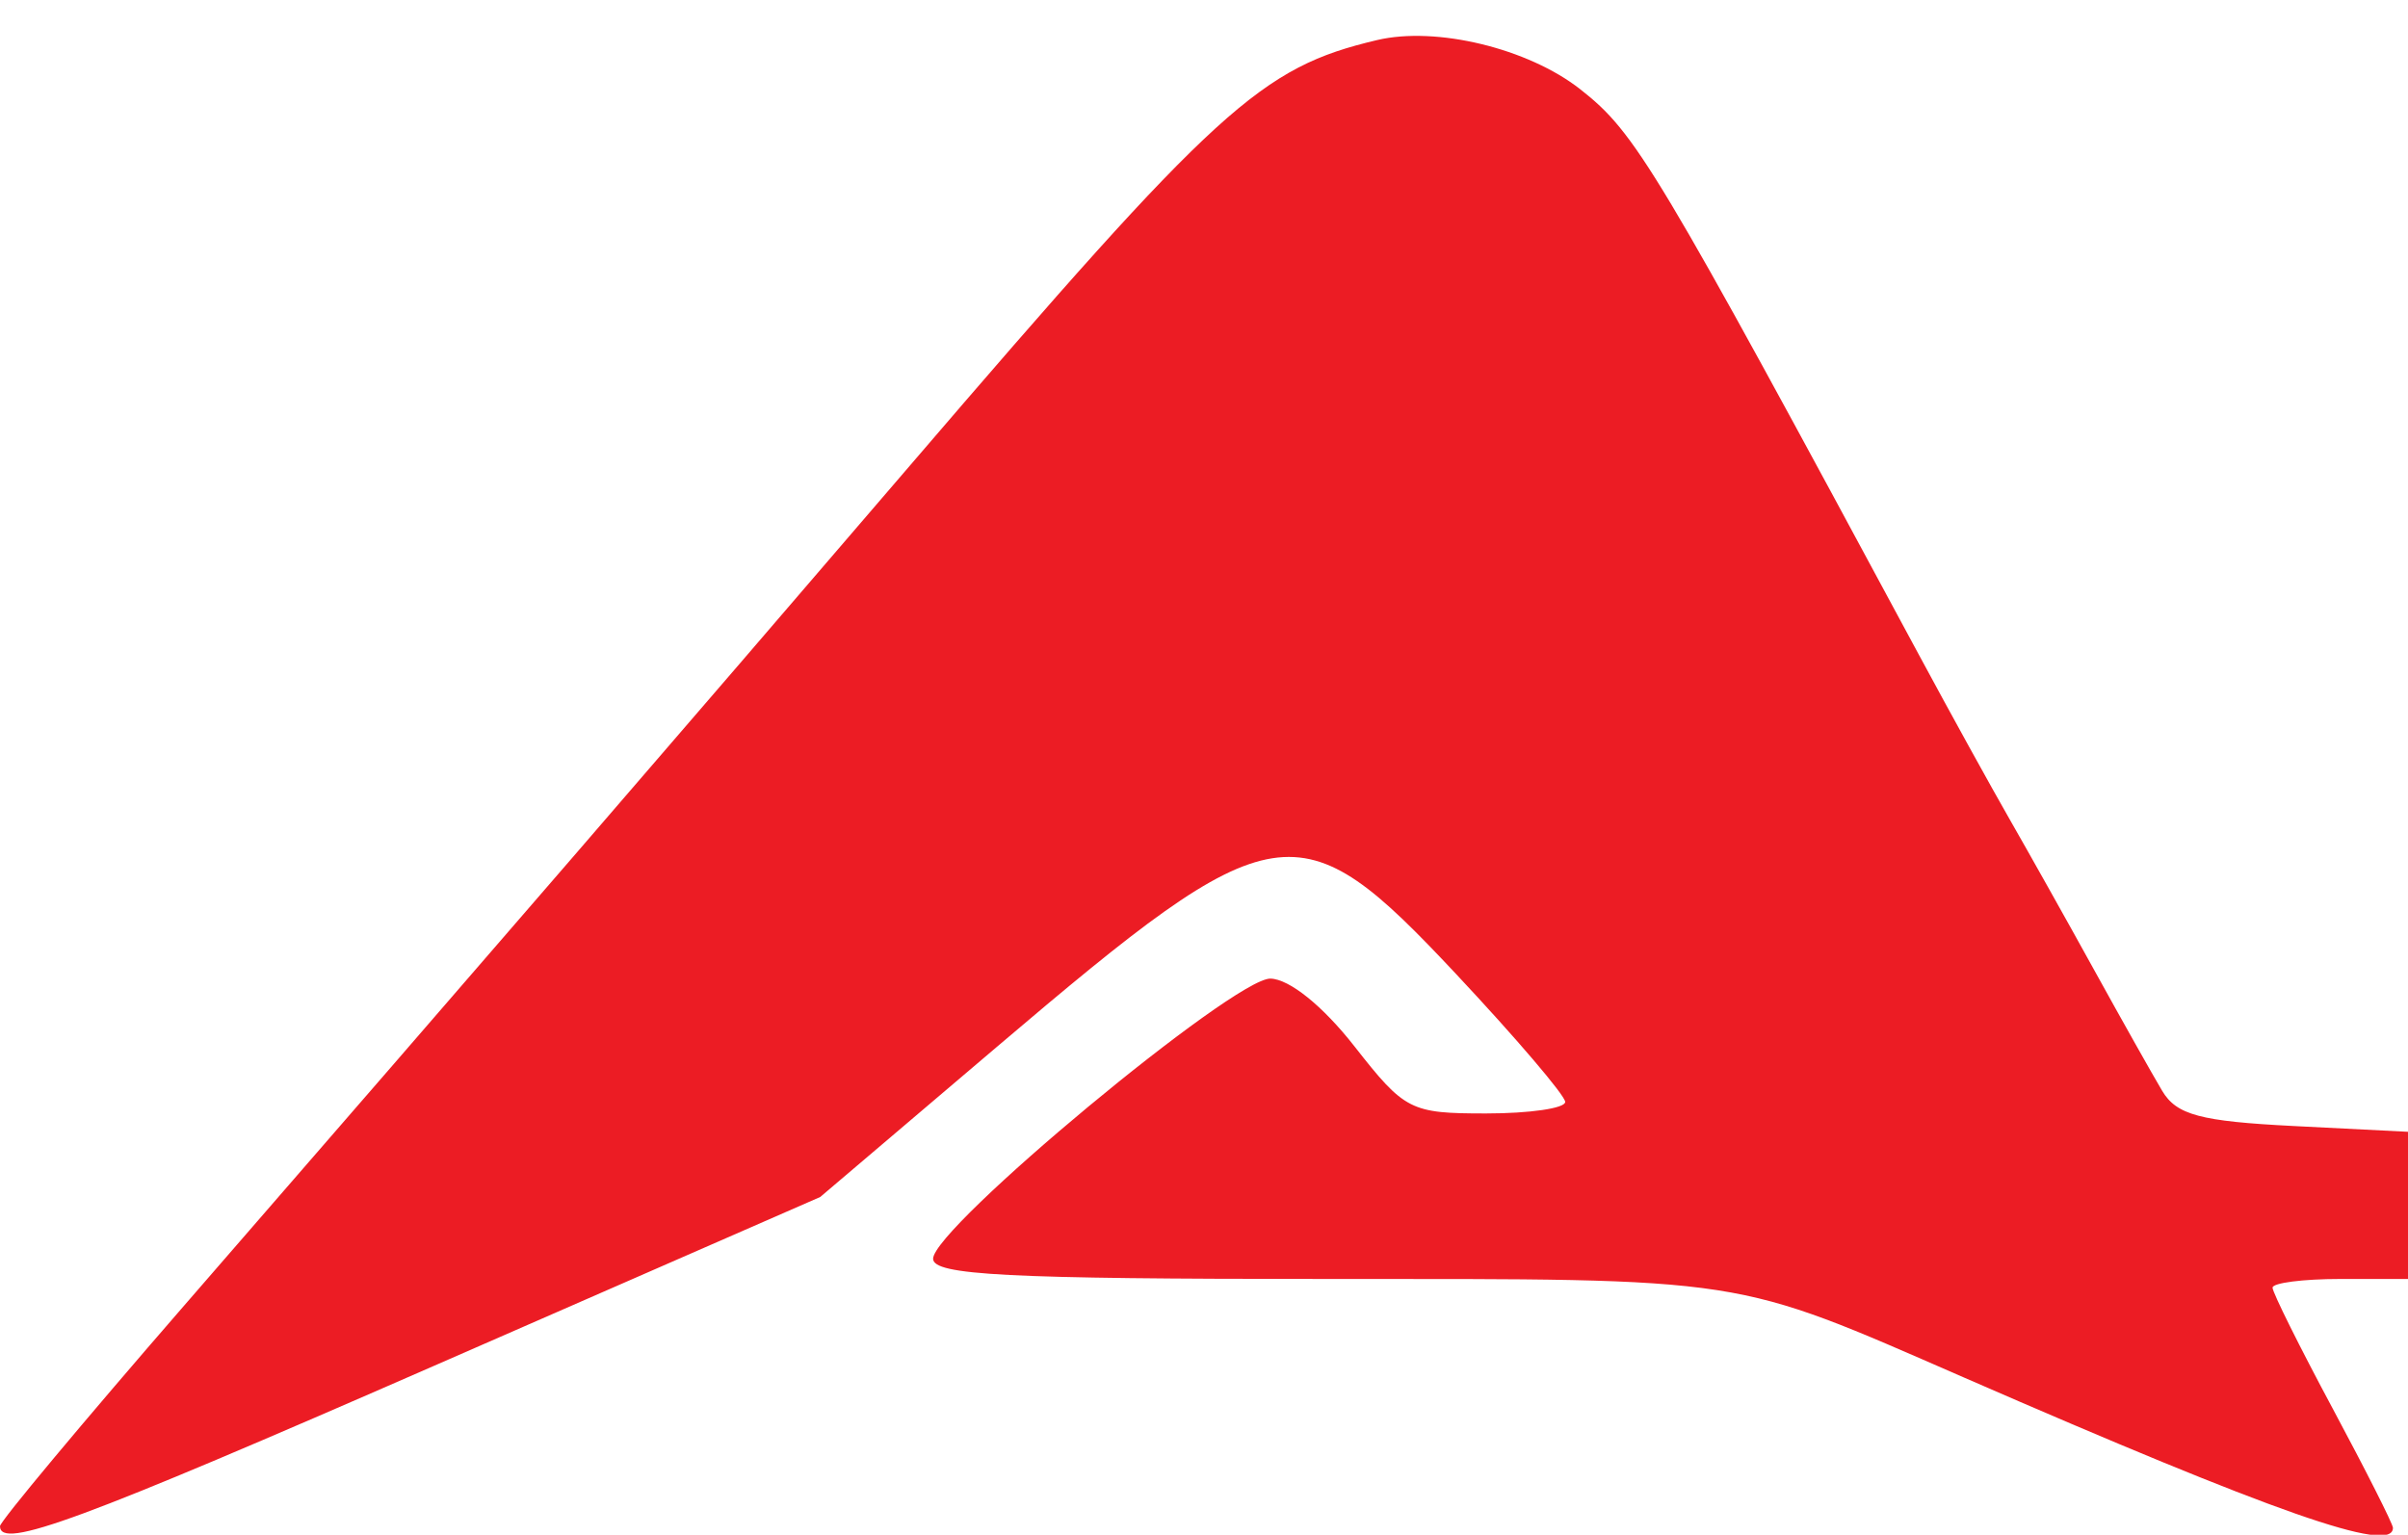 <svg xmlns="http://www.w3.org/2000/svg" width="160" height="102" viewBox="0 0 160 102" version="1.1"><path d="" stroke="none" fill="#f01c24" fill-rule="evenodd"/><path d="M 91.500 2.663 C 83.759 4.494, 80.967 7.038, 60.462 30.940 C 44.781 49.218, 32.671 63.238, 12.250 86.752 C 5.512 94.511, -0 101.115, -0 101.429 C 0 103.024, 5.295 101.068, 28.831 90.776 L 54.500 79.552 66.294 69.526 C 84.801 53.794, 86.278 53.561, 96.750 64.734 C 100.737 68.988, 104 72.814, 104 73.235 C 104 73.656, 101.635 74, 98.745 74 C 93.713 74, 93.343 73.811, 89.995 69.538 C 87.892 66.852, 85.668 65.061, 84.411 65.038 C 81.993 64.994, 62 81.603, 62 83.656 C 62 84.747, 66.906 85, 88.079 85 C 116.344 85, 114.999 84.792, 130.500 91.551 C 151.162 100.560, 159 103.307, 159 101.540 C 159 101.288, 157.200 97.723, 155 93.619 C 152.800 89.516, 151 85.897, 151 85.579 C 151 85.261, 153.025 85, 155.500 85 L 160 85 160 80.109 L 160 75.219 152.416 74.836 C 146.201 74.522, 144.622 74.100, 143.666 72.496 C 143.025 71.420, 141.005 67.831, 139.178 64.520 C 137.351 61.209, 134.822 56.700, 133.560 54.500 C 132.297 52.300, 129.567 47.350, 127.493 43.500 C 109.942 10.916, 108.699 8.839, 105 5.932 C 101.540 3.213, 95.429 1.733, 91.500 2.663" stroke="none" fill="#ec1c24" fill-rule="evenodd"/></svg>